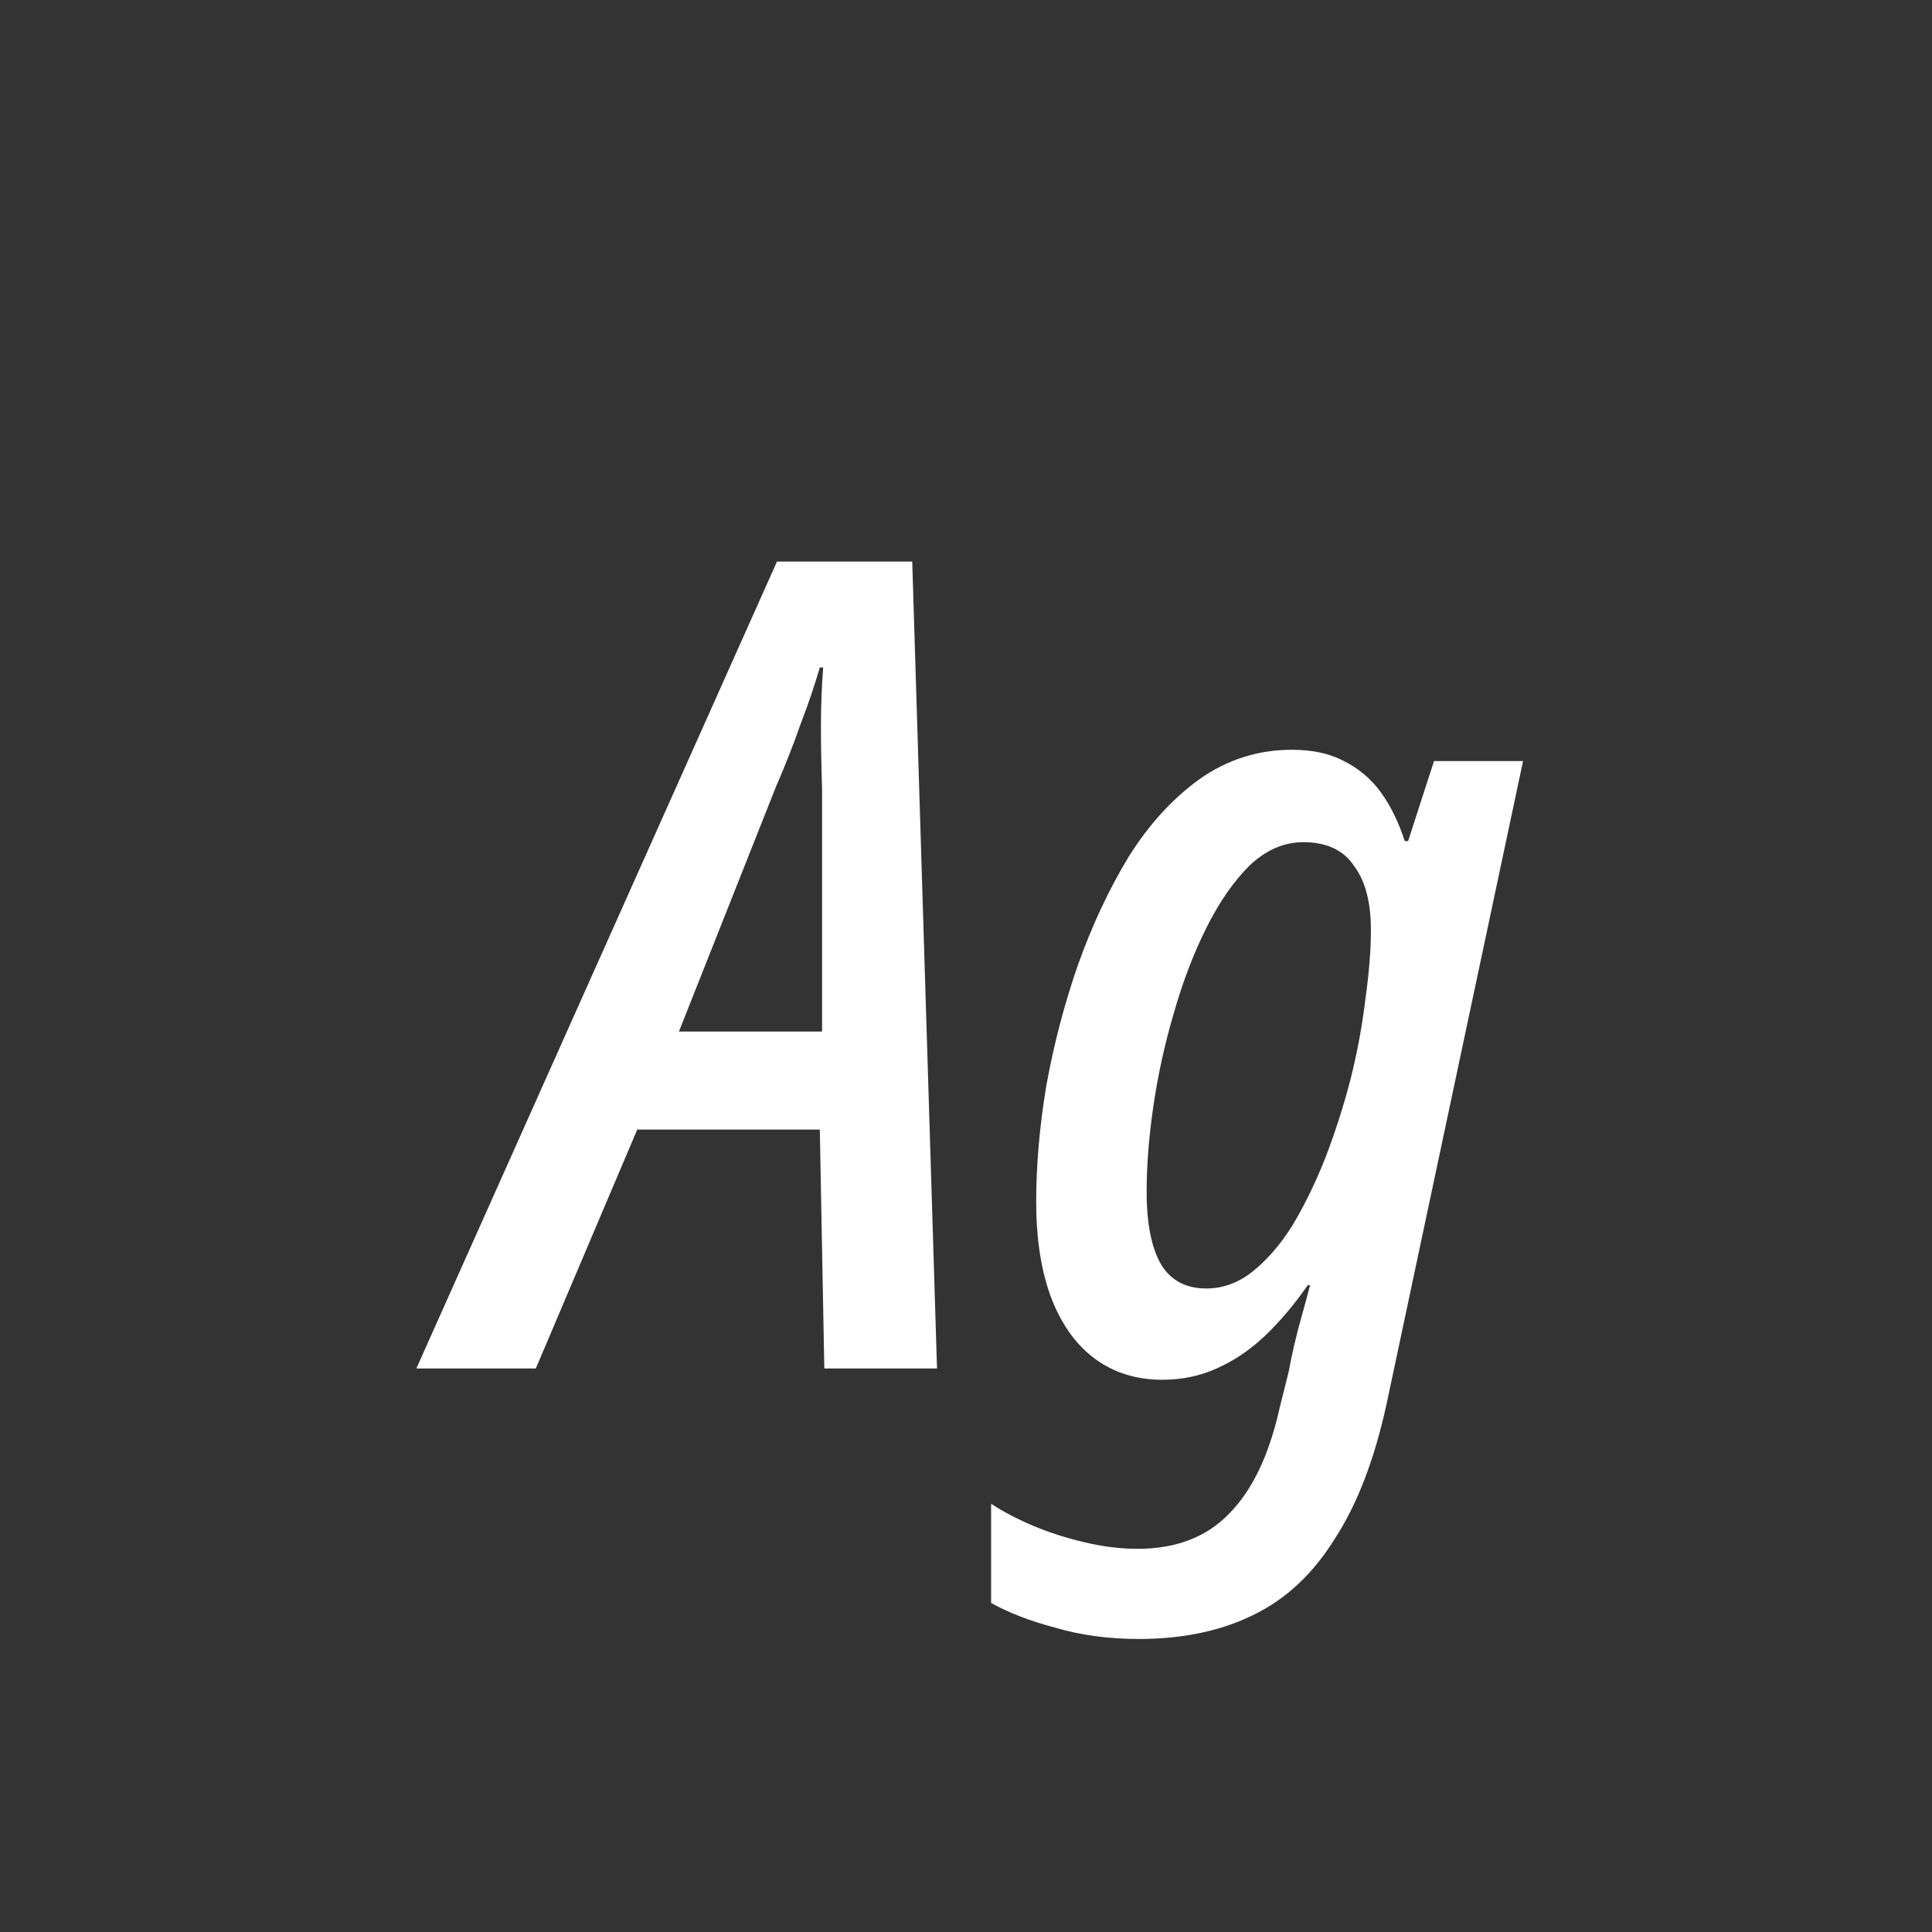 <svg width="24" height="24" viewBox="0 0 24 24" fill="none" xmlns="http://www.w3.org/2000/svg">
<rect x="0" y="0" width="24" height="24" fill="#333333" stroke="none"/>
<path d="M5.172 17L9.652 6.976H11.332L11.64 17H10.24L10.184 14.032H7.916L6.656 17H5.172ZM8.434 12.814H10.212V9.79C10.203 9.528 10.198 9.272 10.198 9.02C10.198 8.758 10.208 8.516 10.226 8.292H10.184C10.119 8.516 10.04 8.749 9.946 8.992C9.862 9.234 9.76 9.496 9.638 9.776L8.434 12.814ZM14.146 20.36C13.773 20.36 13.427 20.313 13.11 20.22C12.793 20.136 12.527 20.033 12.312 19.912V18.68C12.452 18.773 12.62 18.862 12.816 18.946C13.012 19.03 13.226 19.1 13.46 19.156C13.693 19.212 13.917 19.24 14.132 19.24C14.608 19.24 14.986 19.095 15.266 18.806C15.555 18.516 15.765 18.078 15.896 17.49L16.008 17.042C16.026 16.939 16.05 16.827 16.078 16.706C16.106 16.584 16.139 16.458 16.176 16.328C16.213 16.197 16.246 16.076 16.274 15.964H16.246C16.078 16.206 15.9 16.416 15.714 16.594C15.527 16.771 15.326 16.906 15.112 17C14.906 17.093 14.682 17.14 14.44 17.14C14.123 17.14 13.847 17.056 13.614 16.888C13.38 16.72 13.198 16.472 13.068 16.146C12.937 15.81 12.872 15.404 12.872 14.928C12.872 14.47 12.914 13.99 12.998 13.486C13.091 12.972 13.222 12.473 13.39 11.988C13.567 11.493 13.777 11.045 14.02 10.644C14.272 10.242 14.566 9.92 14.902 9.678C15.247 9.435 15.63 9.314 16.05 9.314C16.302 9.314 16.517 9.36 16.694 9.454C16.881 9.547 17.035 9.678 17.156 9.846C17.277 10.014 17.375 10.214 17.45 10.448H17.492L17.814 9.454H18.92L17.226 17.434C17.076 18.124 16.862 18.684 16.582 19.114C16.311 19.552 15.97 19.87 15.56 20.066C15.159 20.262 14.687 20.36 14.146 20.36ZM14.986 16.006C15.191 16.006 15.383 15.936 15.56 15.796C15.746 15.646 15.915 15.45 16.064 15.208C16.213 14.956 16.349 14.676 16.47 14.368C16.591 14.05 16.694 13.728 16.778 13.402C16.862 13.066 16.922 12.739 16.96 12.422C17.006 12.095 17.03 11.806 17.03 11.554C17.03 11.208 16.96 10.942 16.82 10.756C16.689 10.56 16.479 10.462 16.19 10.462C15.947 10.462 15.723 10.56 15.518 10.756C15.322 10.952 15.145 11.208 14.986 11.526C14.827 11.843 14.692 12.198 14.58 12.59C14.468 12.972 14.384 13.355 14.328 13.738C14.272 14.12 14.244 14.475 14.244 14.802C14.244 15.203 14.305 15.506 14.426 15.712C14.547 15.908 14.734 16.006 14.986 16.006Z" fill="white"/>
</svg>
